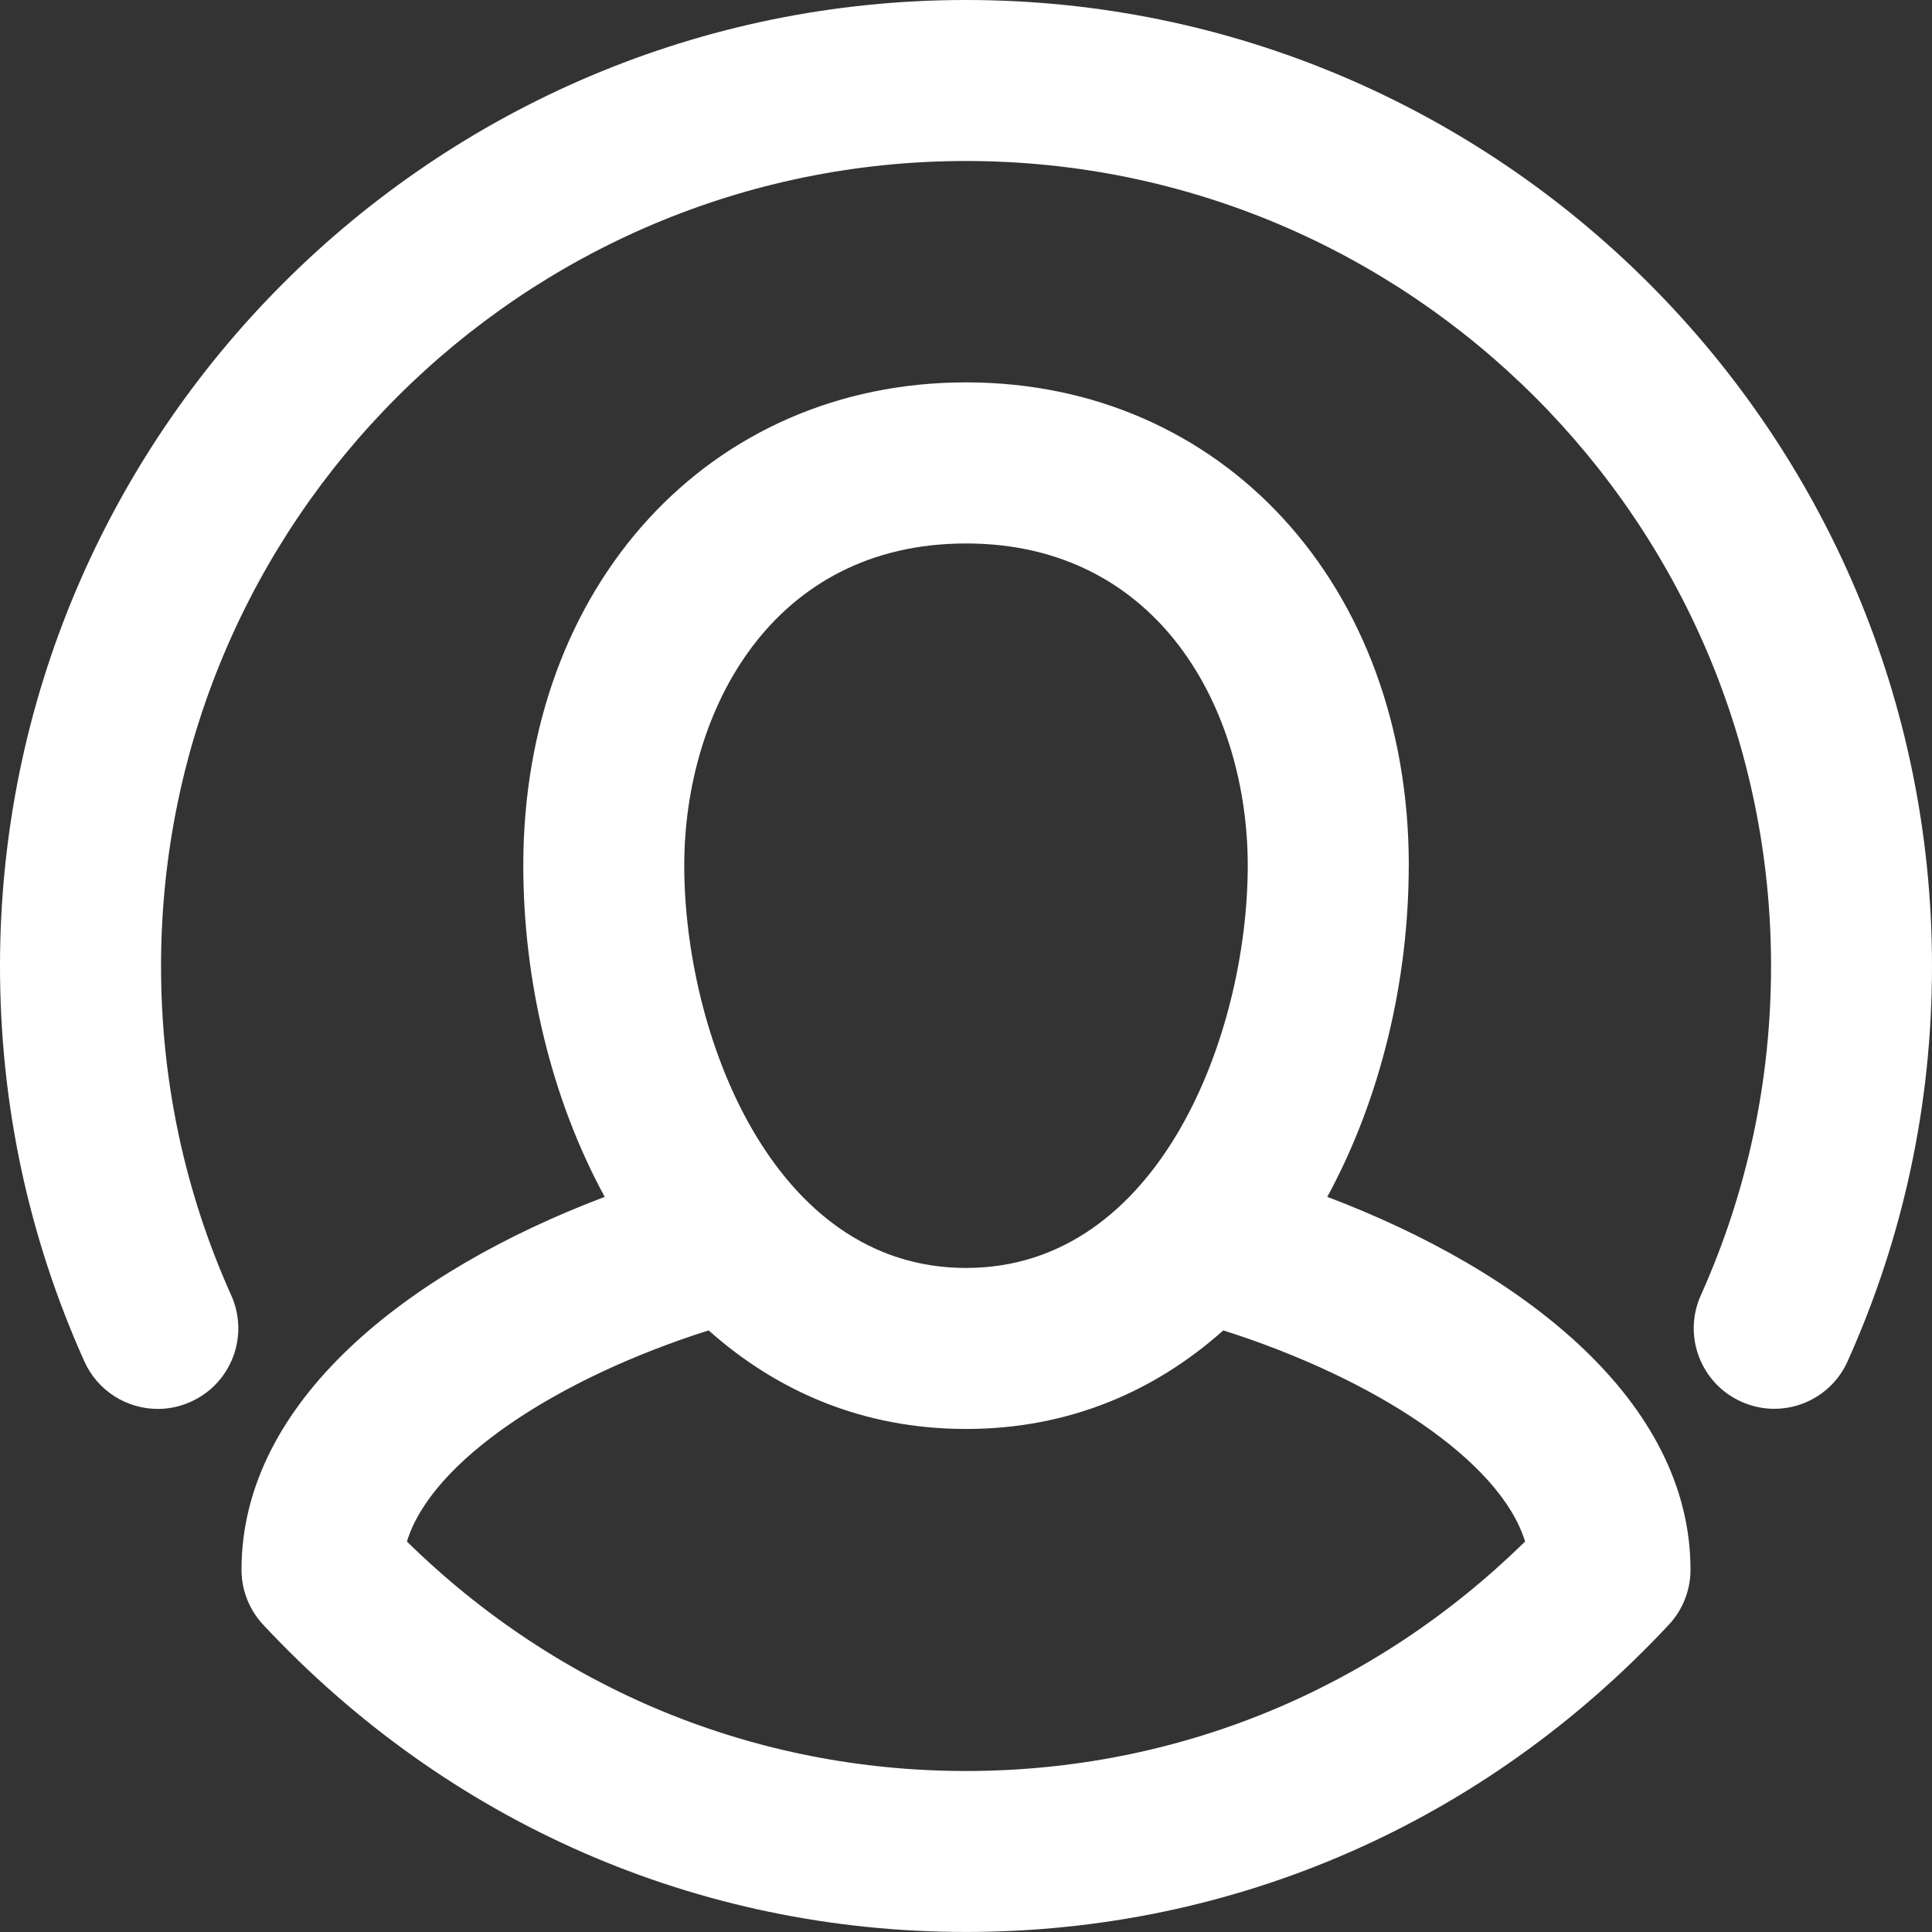 <?xml version="1.0" encoding="UTF-8" standalone="no"?>
<svg xmlns:rdf="http://www.w3.org/1999/02/22-rdf-syntax-ns#" xmlns="http://www.w3.org/2000/svg" height="44.16" width="44.16" version="1.1" xmlns:cc="http://creativecommons.org/ns#" xmlns:dc="http://purl.org/dc/elements/1.1/">
 <rect width="100%" height="100%" fill="#333333" stroke="none"/>
 <defs>
  <clipPath id="clip_0">
   <rect height="3318" width="1440" clip-rule="evenodd" y="-1657" x="-325"/>
  </clipPath>
 </defs>
 <g transform="translate(1,1)" clip-path="url(#clip_0)">
  <path d="m0 22.08c0-12.176 9.904-22.08 22.08-22.08v0c12.176 0 22.08 9.904 22.08 22.08 0 3.146-0.649 6.185-1.928 9.033-0.415 0.929-1.504 1.344-2.431 0.925-0.927-0.415-1.342-1.504-0.925-2.431 1.064-2.372 1.605-4.905 1.605-7.527 0-10.147-8.255-18.4-18.4-18.4-10.147 0-18.4 8.253-18.4 18.4 0 2.623 0.539 5.157 1.605 7.529 0.415 0.927 0.002 2.016-0.925 2.431-0.244 0.111-0.501 0.164-0.753 0.164-0.703 0-1.375-0.406-1.68-1.087-1.281-2.851-1.928-5.889-1.928-9.037zm32.2-2.3c0 2.634-0.64 5.331-1.862 7.577h0c4.498 1.702 8.302 4.677 8.302 8.522 0 0.467-0.176 0.916-0.494 1.256-4.226 4.528-9.931 7.024-16.066 7.024-6.134 0-11.84-2.496-16.066-7.024-0.318-0.342-0.494-0.789-0.494-1.256 0-3.845 3.802-6.821 8.302-8.522-1.224-2.246-1.861-4.943-1.861-7.577 0-6.397 4.255-11.04 10.12-11.04 5.863 0 10.12 4.643 10.12 11.04zm-3.68 0.002c0-3.545-2.016-7.36-6.44-7.36-4.426 0-6.44 3.815-6.44 7.36 0 3.82 1.998 9.2 6.44 9.2 4.442 0 6.44-5.38 6.44-9.2zm-6.44 20.698c-4.821 0-9.326-1.856-12.779-5.245 0.562-1.84 3.428-3.727 6.896-4.826 1.558 1.387 3.52 2.253 5.883 2.253 2.361 0 4.325-0.866 5.881-2.253 3.47 1.101 6.334 2.986 6.898 4.826-3.454 3.389-7.958 5.245-12.779 5.245z" fill-rule="evenodd" transform="translate(-1,-1)" fill="#fff"/>
 </g>
</svg>
